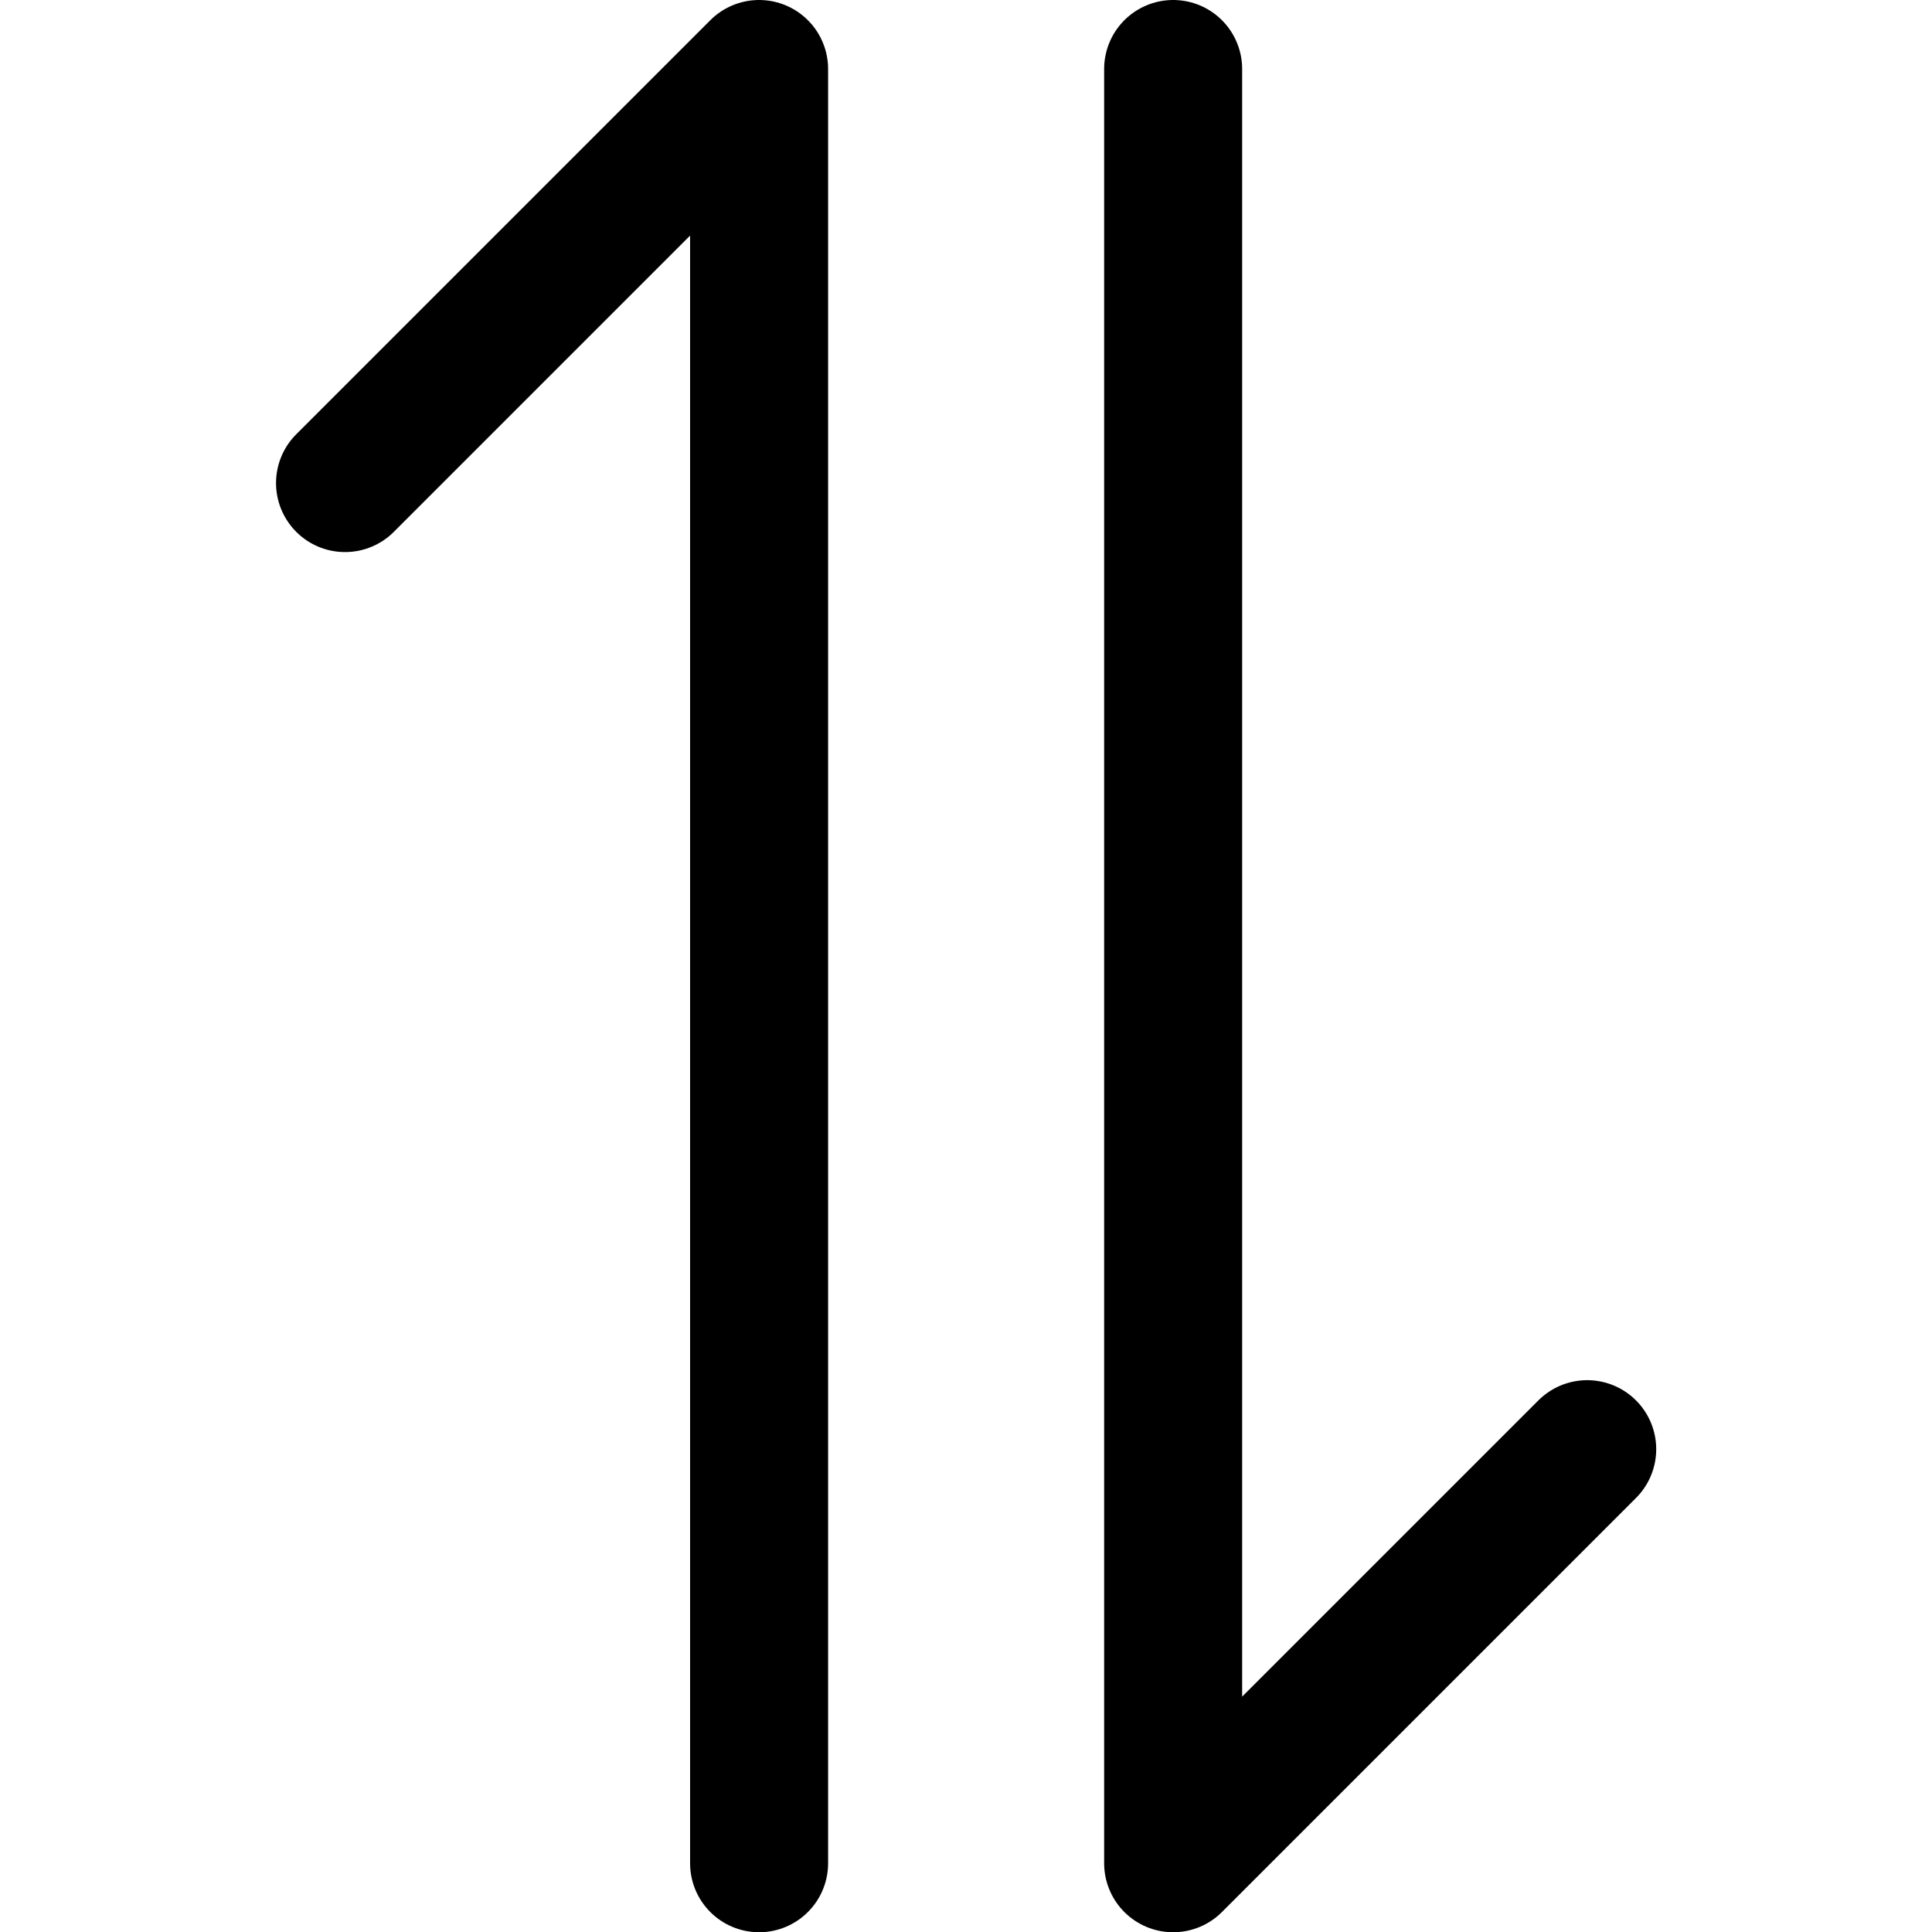 <svg xmlns="http://www.w3.org/2000/svg" viewBox="0 0 48 48">
  
<g transform="matrix(3.429,0,0,3.429,0,0)"><g>
    <polyline points="2.5 3.5 5.5 0.5 5.5 13.5" style="fill: none;stroke: #000000;stroke-linecap: round;stroke-linejoin: round"></polyline>
    <polyline points="11.5 10.5 8.5 13.5 8.5 0.5" style="fill: none;stroke: #000000;stroke-linecap: round;stroke-linejoin: round"></polyline>
  </g></g></svg>
